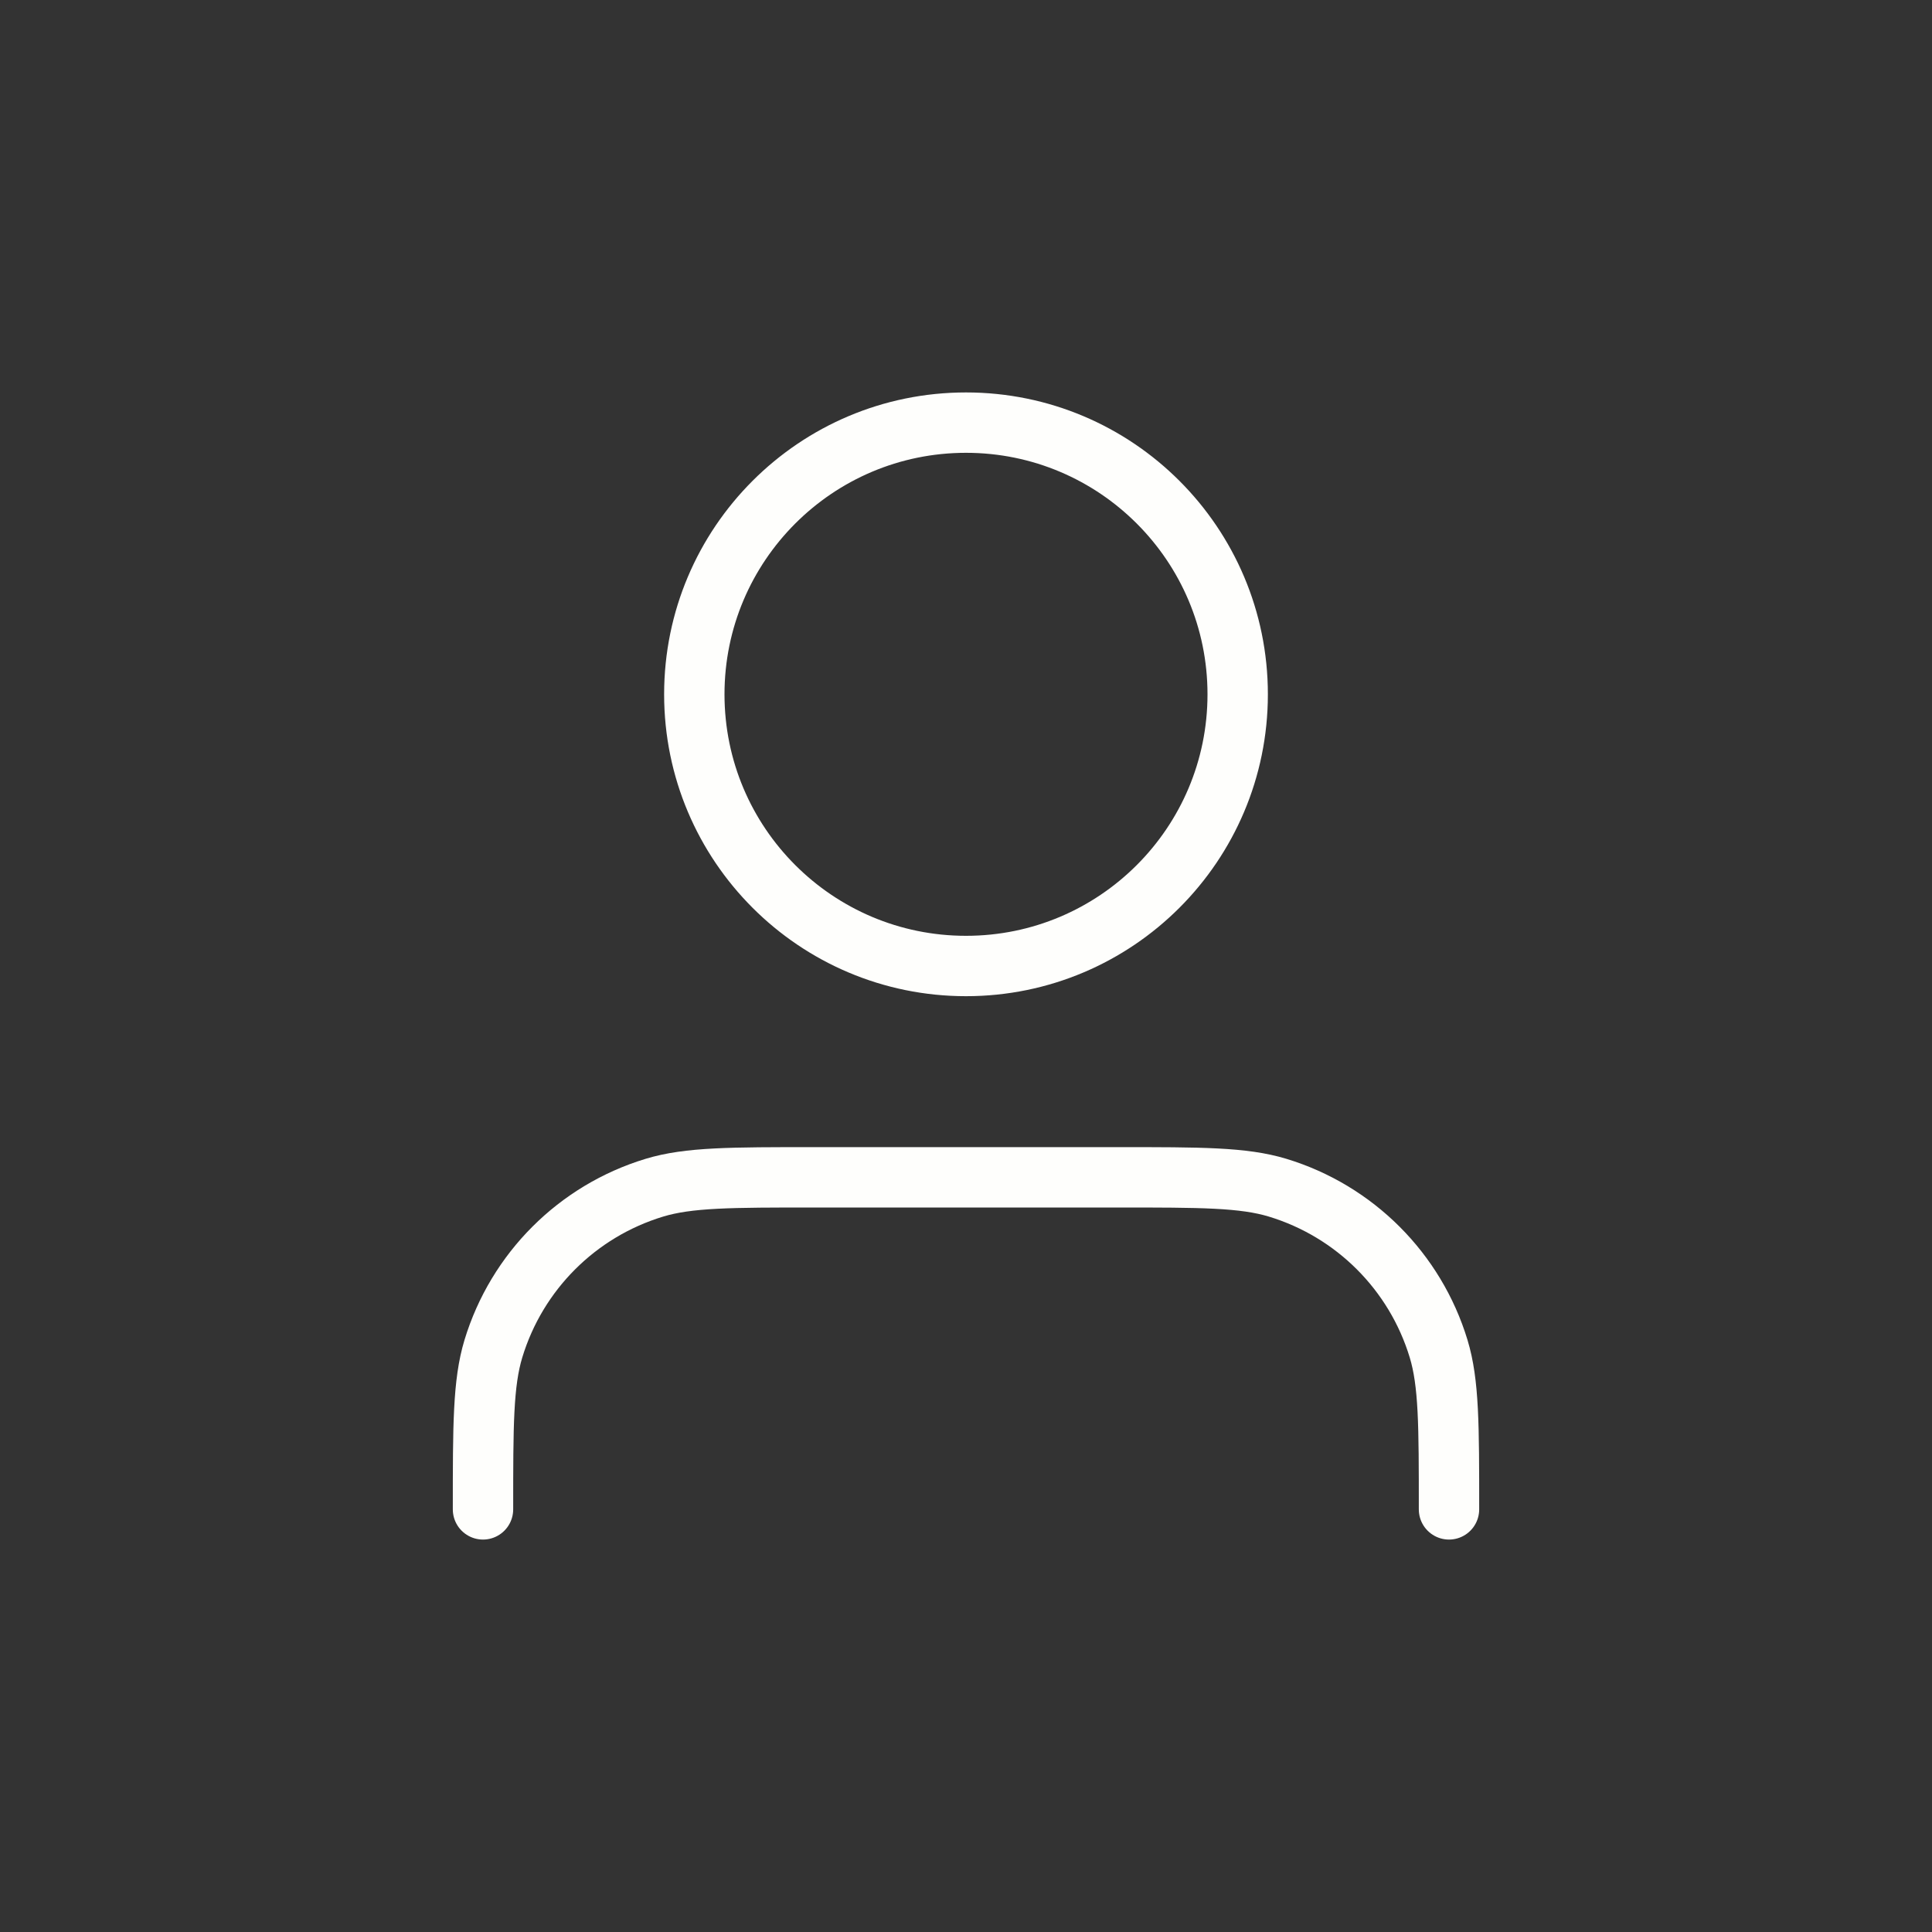 <svg width="32" height="32" viewBox="0 0 32 32" fill="none" xmlns="http://www.w3.org/2000/svg">
<rect x="0" y="0" width="32" height="32" fill="#333333" stroke="none"/>
<path d="M24 25C24 23.604 24 22.907 23.828 22.339C23.44 21.061 22.439 20.06 21.161 19.672C20.593 19.5 19.896 19.5 18.5 19.5H13.5C12.104 19.5 11.407 19.5 10.839 19.672C9.56 20.06 8.56 21.061 8.172 22.339C8 22.907 8 23.604 8 25M20.5 11.5C20.5 13.985 18.485 16 16 16C13.515 16 11.5 13.985 11.5 11.5C11.5 9.015 13.515 7 16 7C18.485 7 20.5 9.015 20.5 11.5Z" stroke="#FEFEFC" stroke-linecap="round" stroke-linejoin="round"/>
</svg>

